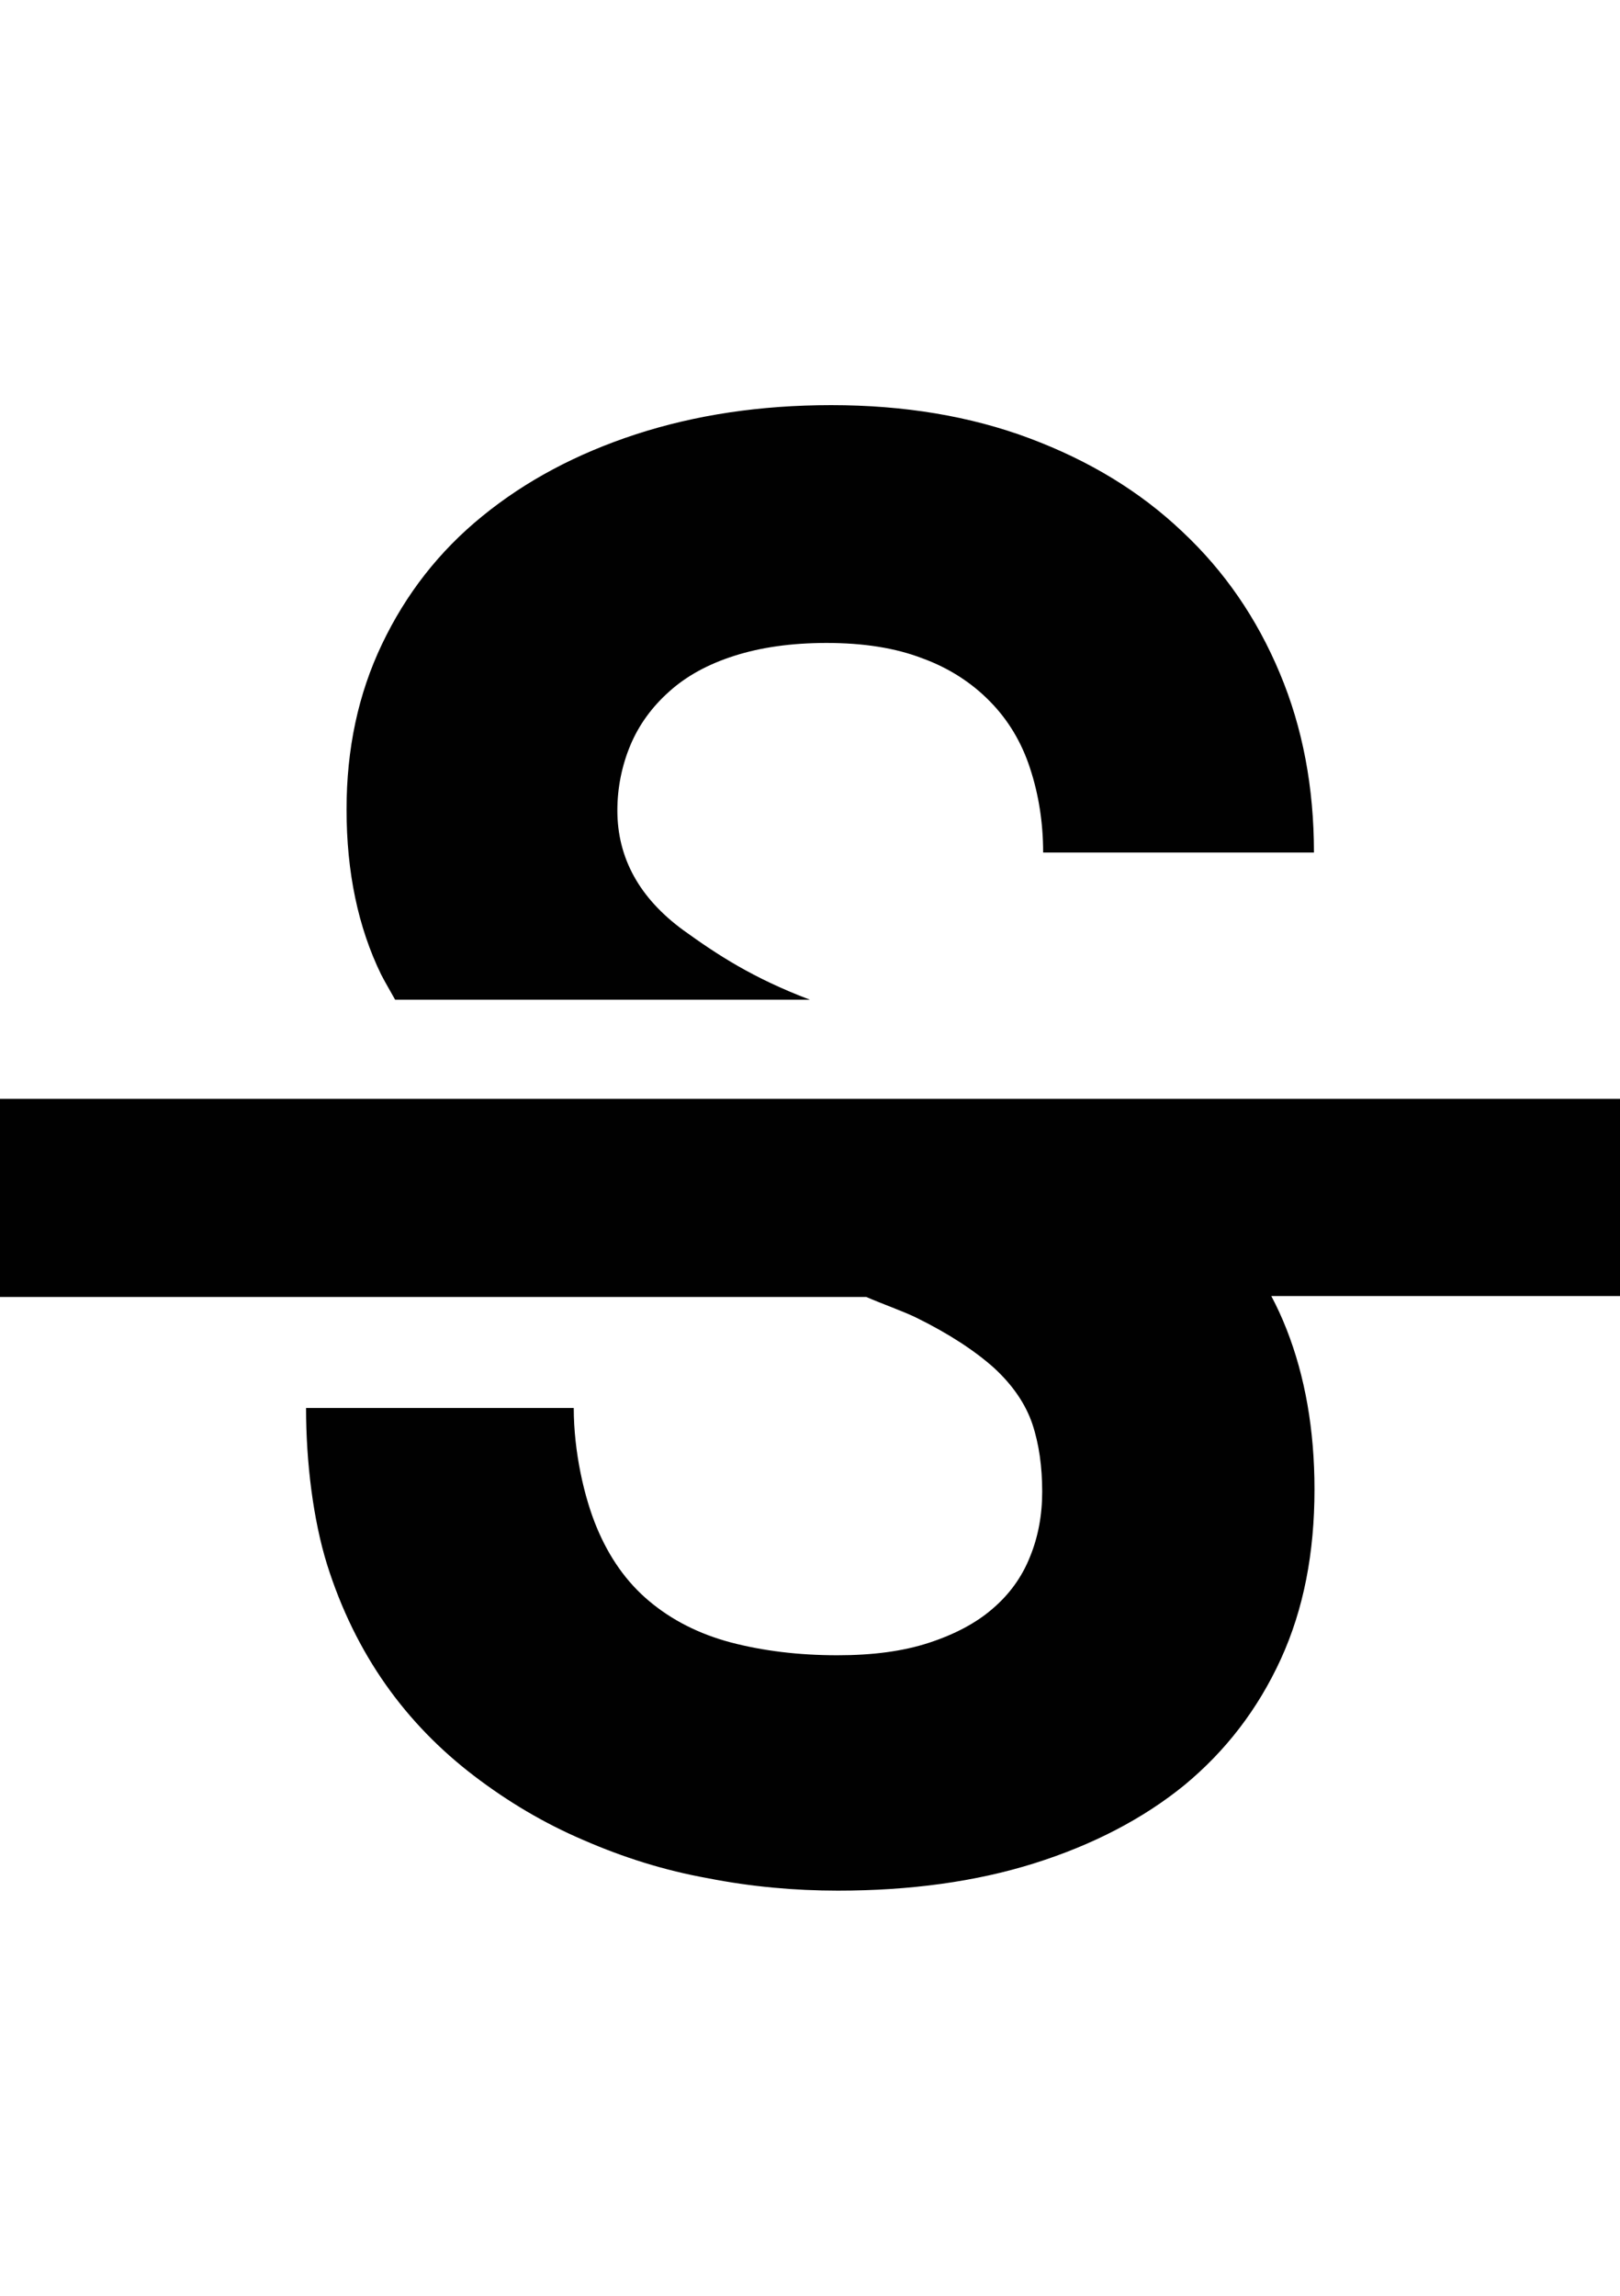 <svg width="12" height="17" viewBox="0 0 12 17" fill="none" xmlns="http://www.w3.org/2000/svg">
<path d="M2.823 7.216C2.653 6.867 2.567 6.46 2.567 5.994C2.567 5.546 2.653 5.139 2.83 4.769C3.007 4.398 3.253 4.082 3.573 3.822C3.893 3.561 4.27 3.36 4.71 3.216C5.15 3.073 5.63 3 6.157 3C6.697 3 7.187 3.081 7.627 3.246C8.067 3.411 8.443 3.638 8.757 3.936C9.07 4.229 9.31 4.578 9.48 4.985C9.65 5.389 9.733 5.833 9.733 6.313H7.727C7.727 6.089 7.693 5.88 7.63 5.689C7.567 5.495 7.467 5.33 7.333 5.194C7.2 5.058 7.033 4.948 6.833 4.875C6.633 4.798 6.397 4.761 6.123 4.761C5.86 4.761 5.633 4.794 5.437 4.857C5.243 4.919 5.083 5.007 4.957 5.121C4.83 5.234 4.733 5.367 4.67 5.517C4.607 5.667 4.573 5.833 4.573 6.001C4.573 6.354 4.737 6.651 5.063 6.889C5.313 7.069 5.573 7.241 6 7.403H2.927C2.893 7.341 2.857 7.282 2.823 7.216V7.216ZM12 9.604V8.137H0V9.604H6.417C6.537 9.656 6.683 9.707 6.783 9.755C7.03 9.876 7.223 10.004 7.363 10.129C7.503 10.258 7.597 10.397 7.647 10.544C7.697 10.694 7.72 10.863 7.72 11.046C7.72 11.219 7.69 11.38 7.63 11.527C7.57 11.678 7.477 11.806 7.353 11.912C7.23 12.019 7.07 12.103 6.88 12.165C6.687 12.228 6.463 12.257 6.203 12.257C5.913 12.257 5.65 12.224 5.413 12.162C5.177 12.099 4.977 11.997 4.81 11.857C4.643 11.718 4.513 11.534 4.42 11.31C4.327 11.087 4.25 10.749 4.25 10.426H2.267C2.267 10.83 2.32 11.255 2.423 11.586C2.527 11.916 2.673 12.213 2.857 12.474C3.04 12.734 3.26 12.958 3.51 13.149C3.76 13.34 4.03 13.501 4.323 13.626C4.617 13.754 4.92 13.85 5.243 13.908C5.563 13.971 5.887 14 6.207 14C6.74 14 7.227 13.934 7.66 13.798C8.093 13.662 8.467 13.468 8.773 13.219C9.08 12.965 9.317 12.657 9.487 12.287C9.657 11.916 9.737 11.498 9.737 11.028C9.737 10.588 9.667 10.191 9.53 9.843C9.497 9.759 9.46 9.678 9.417 9.597H12V9.604Z" fill="#010101"/>
</svg>
